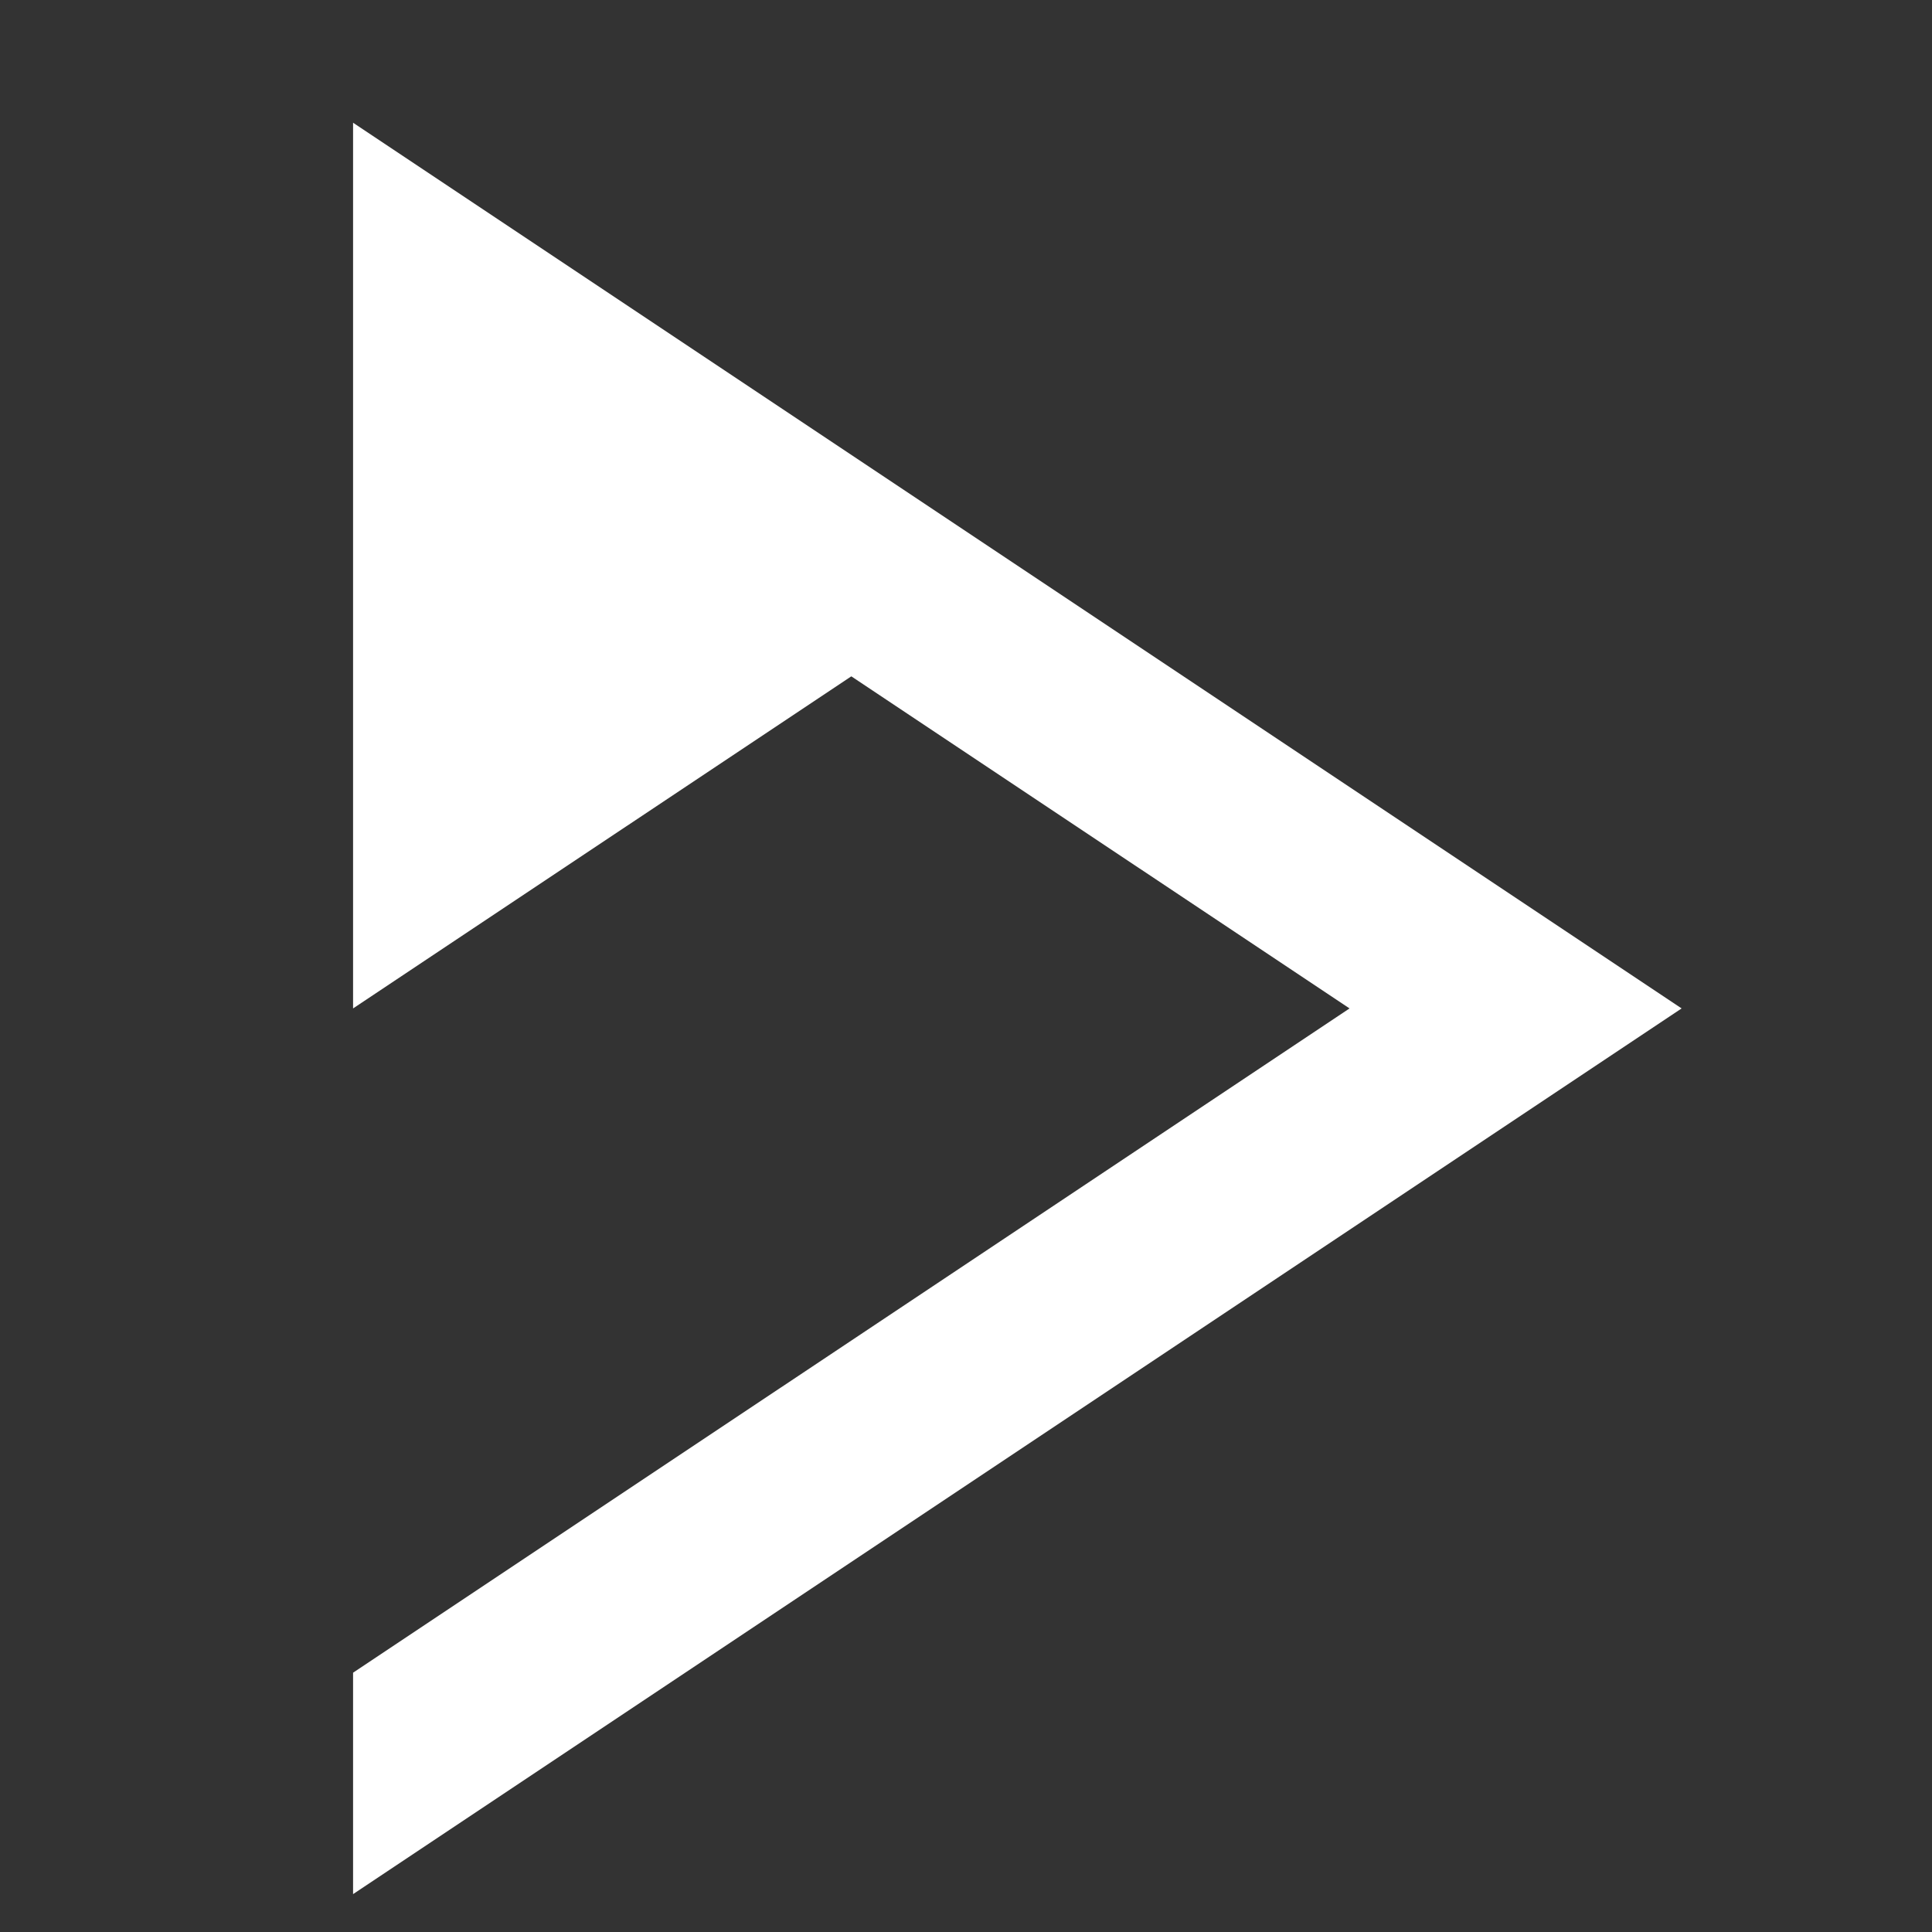 <?xml version="1.0" encoding="UTF-8" standalone="no"?>
<svg
   xmlns:osb="http://www.openswatchbook.org/uri/2009/osb"
   xmlns:dc="http://purl.org/dc/elements/1.1/"
   xmlns:cc="http://creativecommons.org/ns#"
   xmlns:rdf="http://www.w3.org/1999/02/22-rdf-syntax-ns#"
   xmlns:svg="http://www.w3.org/2000/svg"
   xmlns="http://www.w3.org/2000/svg"
   xmlns:sodipodi="http://sodipodi.sourceforge.net/DTD/sodipodi-0.dtd"
   xmlns:inkscape="http://www.inkscape.org/namespaces/inkscape"
   width="24"
   version="1.1"
   id="svg7384"
   height="24"
   sodipodi:docname="deadbeef.svg"
   inkscape:version="0.92.3 (2405546, 2018-03-11)">
  <rect width="100%" height="100%" fill="#333333" stroke="none"/>
  <sodipodi:namedview
     pagecolor="#ffffff"
     bordercolor="#666666"
     borderopacity="1"
     objecttolerance="10"
     gridtolerance="10"
     guidetolerance="10"
     inkscape:pageopacity="0"
     inkscape:pageshadow="2"
     inkscape:window-width="1494"
     inkscape:window-height="766"
     id="namedview21"
     showgrid="false"
     inkscape:zoom="14.749984"
     inkscape:cx="8.0002222"
     inkscape:cy="8.0000086"
     inkscape:window-x="0"
     inkscape:window-y="34"
     inkscape:window-maximized="0"
     inkscape:current-layer="layer9" />
  <defs
     id="defs7386">
    <linearGradient
       osb:paint="solid"
       id="linearGradient5606">
      <stop
         style="stop-color:#000000;stop-opacity:1;"
         offset="0"
         id="stop5608" />
    </linearGradient>
    <linearGradient
       osb:paint="solid"
       id="linearGradient4526">
      <stop
         style="stop-color:#ffffff;stop-opacity:1;"
         offset="0"
         id="stop4528" />
    </linearGradient>
    <linearGradient
       osb:paint="gradient"
       id="linearGradient3600-4">
      <stop
         style="stop-color:#f4f4f4;stop-opacity:1"
         offset="0"
         id="stop3602-7" />
      <stop
         style="stop-color:#dbdbdb;stop-opacity:1"
         offset="1"
         id="stop3604-6" />
    </linearGradient>
  </defs>
  <g
     transform="matrix(1.467,0,0,1.467,-1691.466,-106.3)"
     style="display:inline"
     label="status"
     id="layer9">
    <path
       style="fill:#ffffff;fill-opacity:1;stroke-width:0.047"
       d="m 1156,73.5 v 1.875 5.625 l 4.219,-2.812 4.219,2.812 -8.438,5.625 v 1.875 l 11.25,-7.5 -5.625,-3.75 z"
       id="path1140"
       inkscape:connector-curvature="0" />
  </g>
  <g
     transform="matrix(1.467,0,0,1.467,-1337.999,-644.567)"
     id="layer2" />
  <g
     transform="matrix(1.467,0,0,1.467,-1337.999,-644.567)"
     id="layer4" />
  <g
     transform="matrix(1.467,0,0,1.467,-1337.999,-644.567)"
     style="display:inline"
     id="g1812" />
  <g
     transform="matrix(1.467,0,0,1.467,-1337.999,-644.567)"
     id="g6217" />
  <g
     transform="matrix(1.467,0,0,1.467,-1337.999,-644.567)"
     style="display:inline"
     id="layer3" />
  <g
     transform="matrix(1.467,0,0,1.467,-1337.999,-644.567)"
     style="display:inline"
     id="g1833" />
  <g
     transform="matrix(1.467,0,0,1.467,-1337.999,-644.567)"
     id="layer1" />
</svg>
